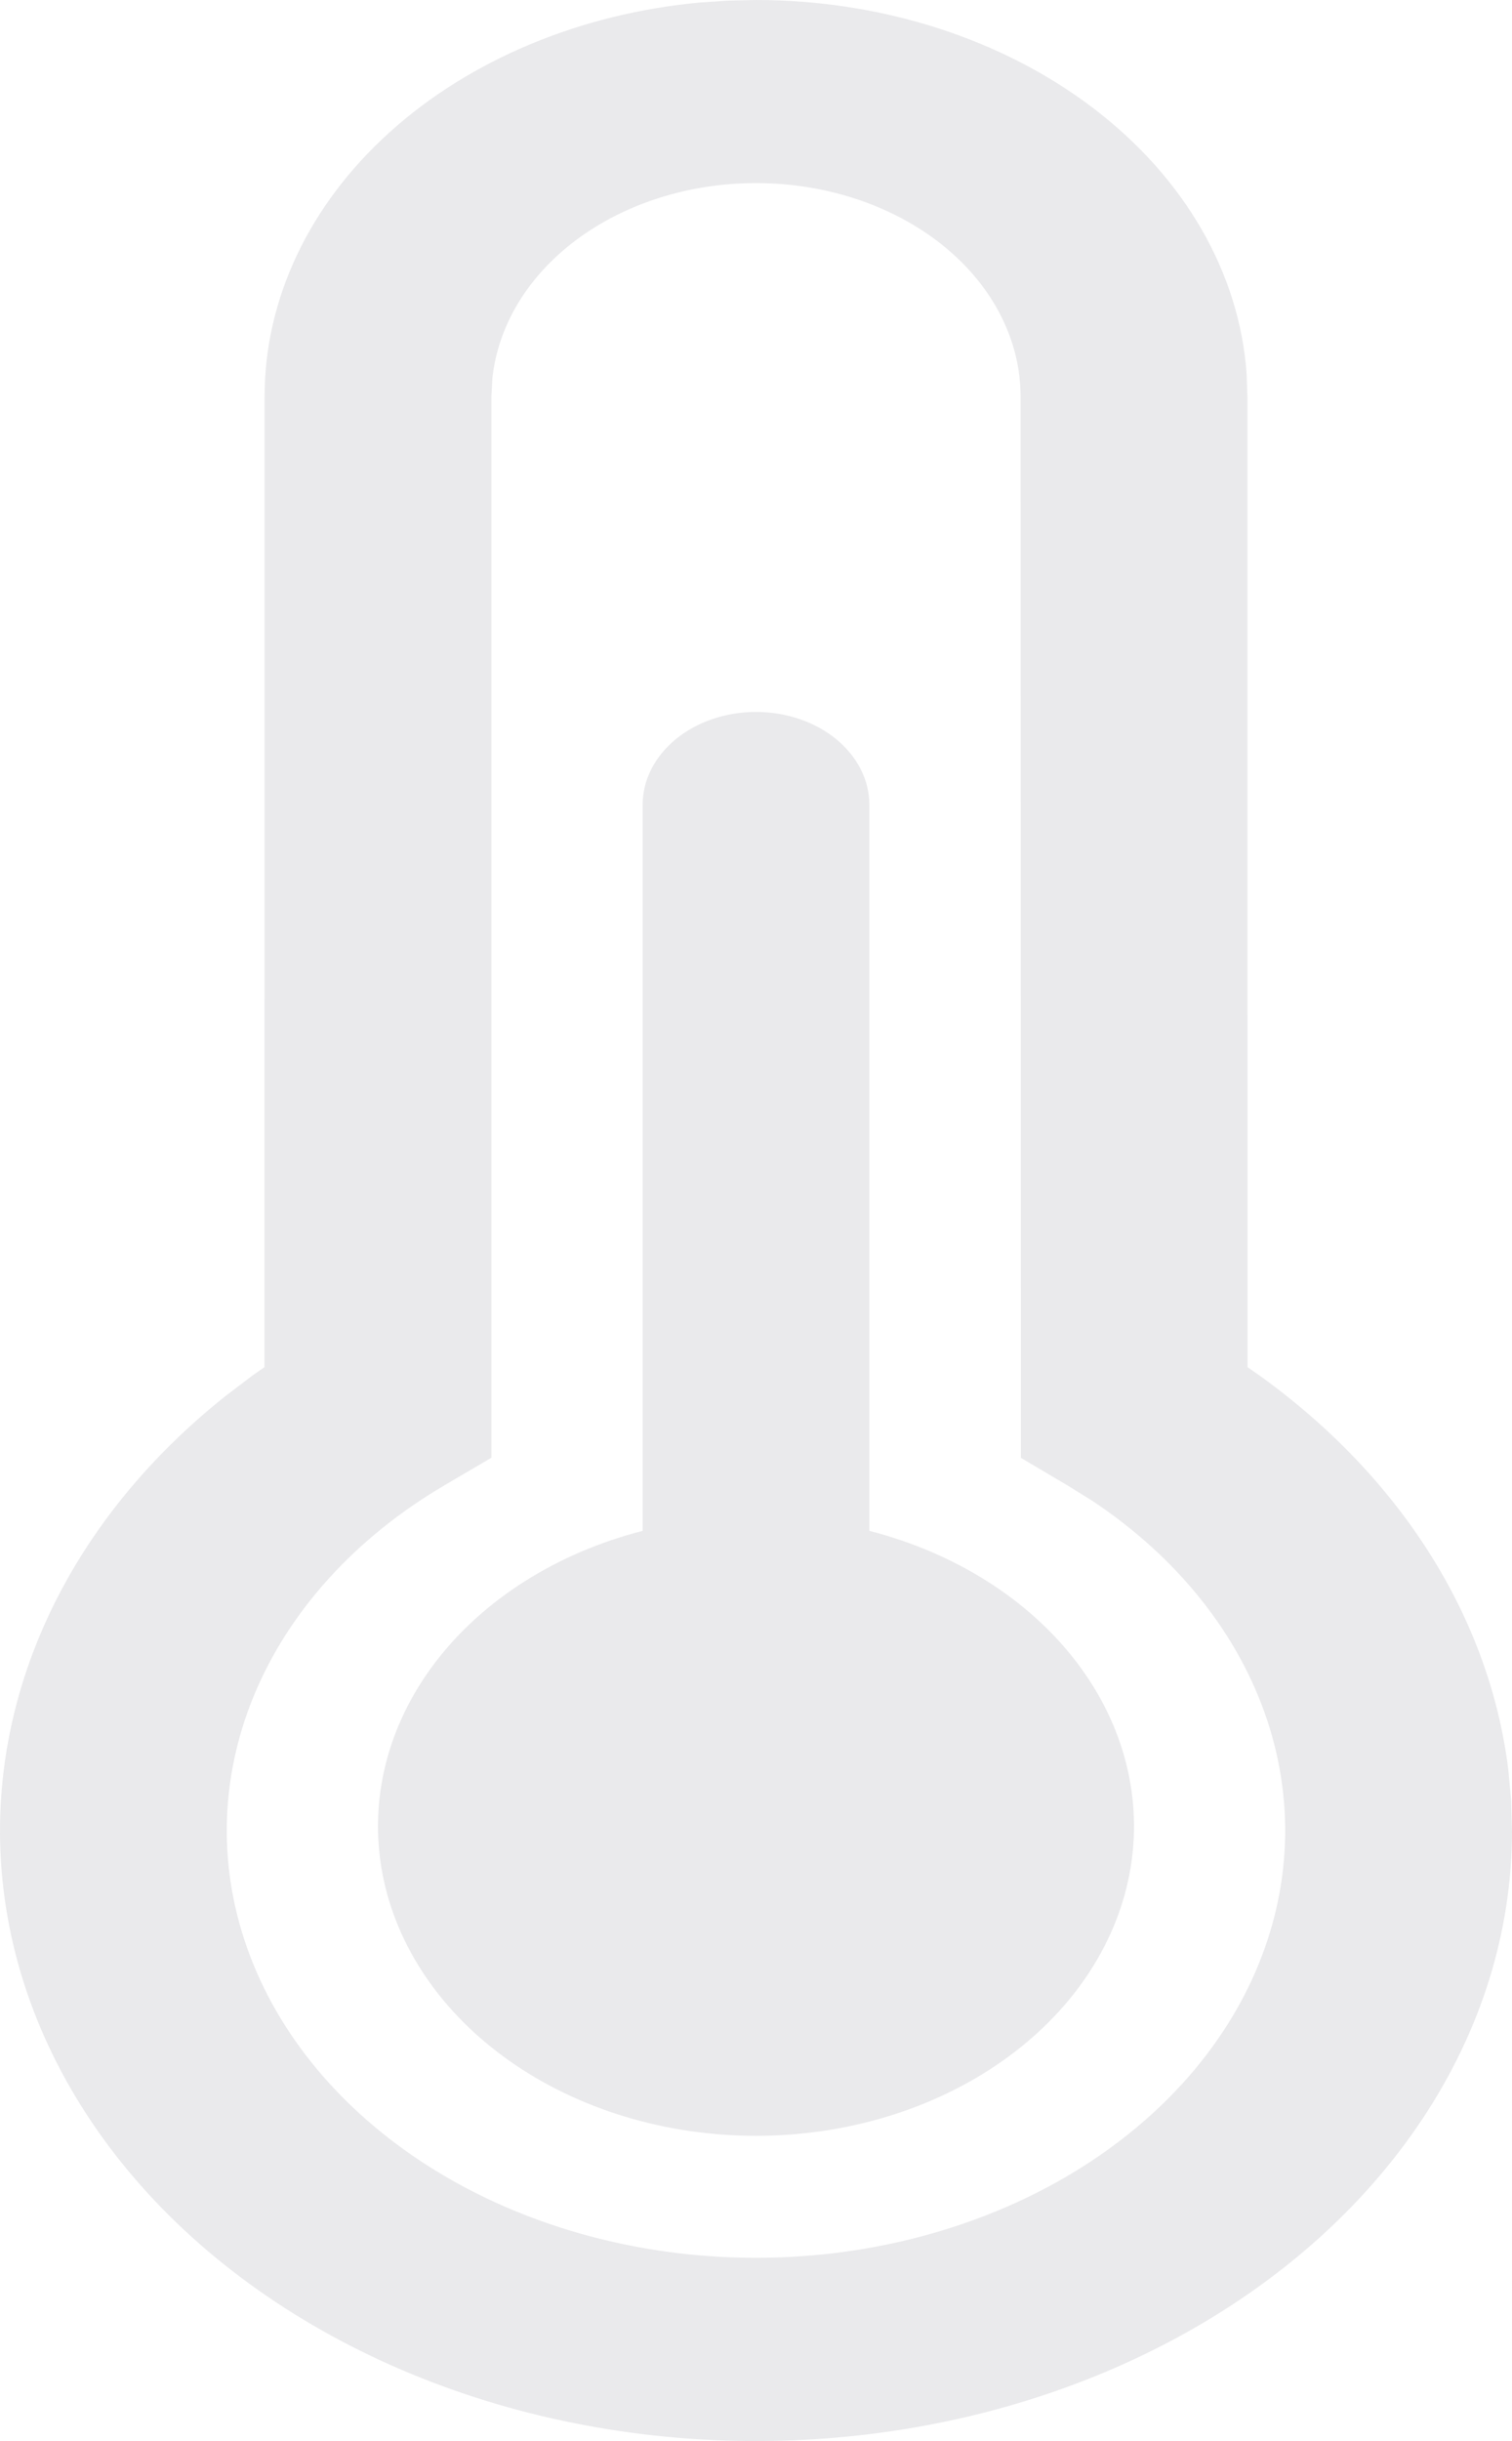 <svg width="44" height="71" viewBox="0 0 44 71" fill="none" xmlns="http://www.w3.org/2000/svg">
<g id="Group">
<path id="Vector" d="M22 3.97613e-08C25.652 -0 29.166 1.127 31.82 3.15C34.475 5.173 36.07 7.939 36.278 10.88L36.3 11.537L36.304 39.765L36.656 40.01C40.757 42.96 43.338 47.042 43.89 51.451L43.974 52.346L44 53.248C44.001 56.172 43.106 59.051 41.395 61.629C39.684 64.207 37.209 66.404 34.192 68.025C31.175 69.646 27.708 70.64 24.1 70.919C20.491 71.198 16.854 70.754 13.51 69.625C10.166 68.496 7.219 66.719 4.932 64.45C2.645 62.181 1.088 59.492 0.4 56.62C-0.288 53.749 -0.086 50.785 0.988 47.992C2.062 45.199 3.975 42.663 6.556 40.61L7.348 40.007L7.696 39.765L7.7 11.537C7.699 8.702 8.993 5.966 11.333 3.851C13.674 1.736 16.898 0.39 20.39 0.071L21.19 0.018L22 3.97613e-08ZM22 5.325C20.067 5.325 18.204 5.912 16.783 6.969C15.361 8.025 14.484 9.475 14.326 11.029L14.3 11.537V42.399L12.94 43.198C10.343 44.722 8.401 46.864 7.387 49.323C6.373 51.782 6.337 54.435 7.285 56.911C8.232 59.387 10.116 61.562 12.672 63.132C15.228 64.702 18.328 65.587 21.539 65.665C24.75 65.742 27.91 65.007 30.578 63.564C33.245 62.12 35.287 60.04 36.416 57.614C37.545 55.188 37.706 52.537 36.876 50.034C36.045 47.531 34.266 45.299 31.786 43.652L31.06 43.202L29.709 42.403L29.7 11.537C29.7 9.889 28.889 8.309 27.445 7.144C26.001 5.979 24.042 5.325 22 5.325Z" fill="#EAEAEC"/>
<path id="Vector_2" d="M22 20.707C22.875 20.707 23.714 20.992 24.332 21.498C24.951 22.005 25.299 22.692 25.299 23.408V44.526C27.806 45.171 29.948 46.53 31.337 48.356C32.727 50.183 33.271 52.356 32.873 54.483C32.474 56.61 31.158 58.549 29.164 59.95C27.169 61.352 24.628 62.122 22 62.122C19.372 62.122 16.831 61.352 14.836 59.95C12.842 58.549 11.526 56.61 11.127 54.483C10.729 52.356 11.273 50.183 12.663 48.356C14.052 46.53 16.194 45.171 18.701 44.526V23.408C18.701 22.692 19.049 22.005 19.668 21.498C20.286 20.992 21.125 20.707 22 20.707Z" fill="#EAEAEC"/>
</g>
</svg>

